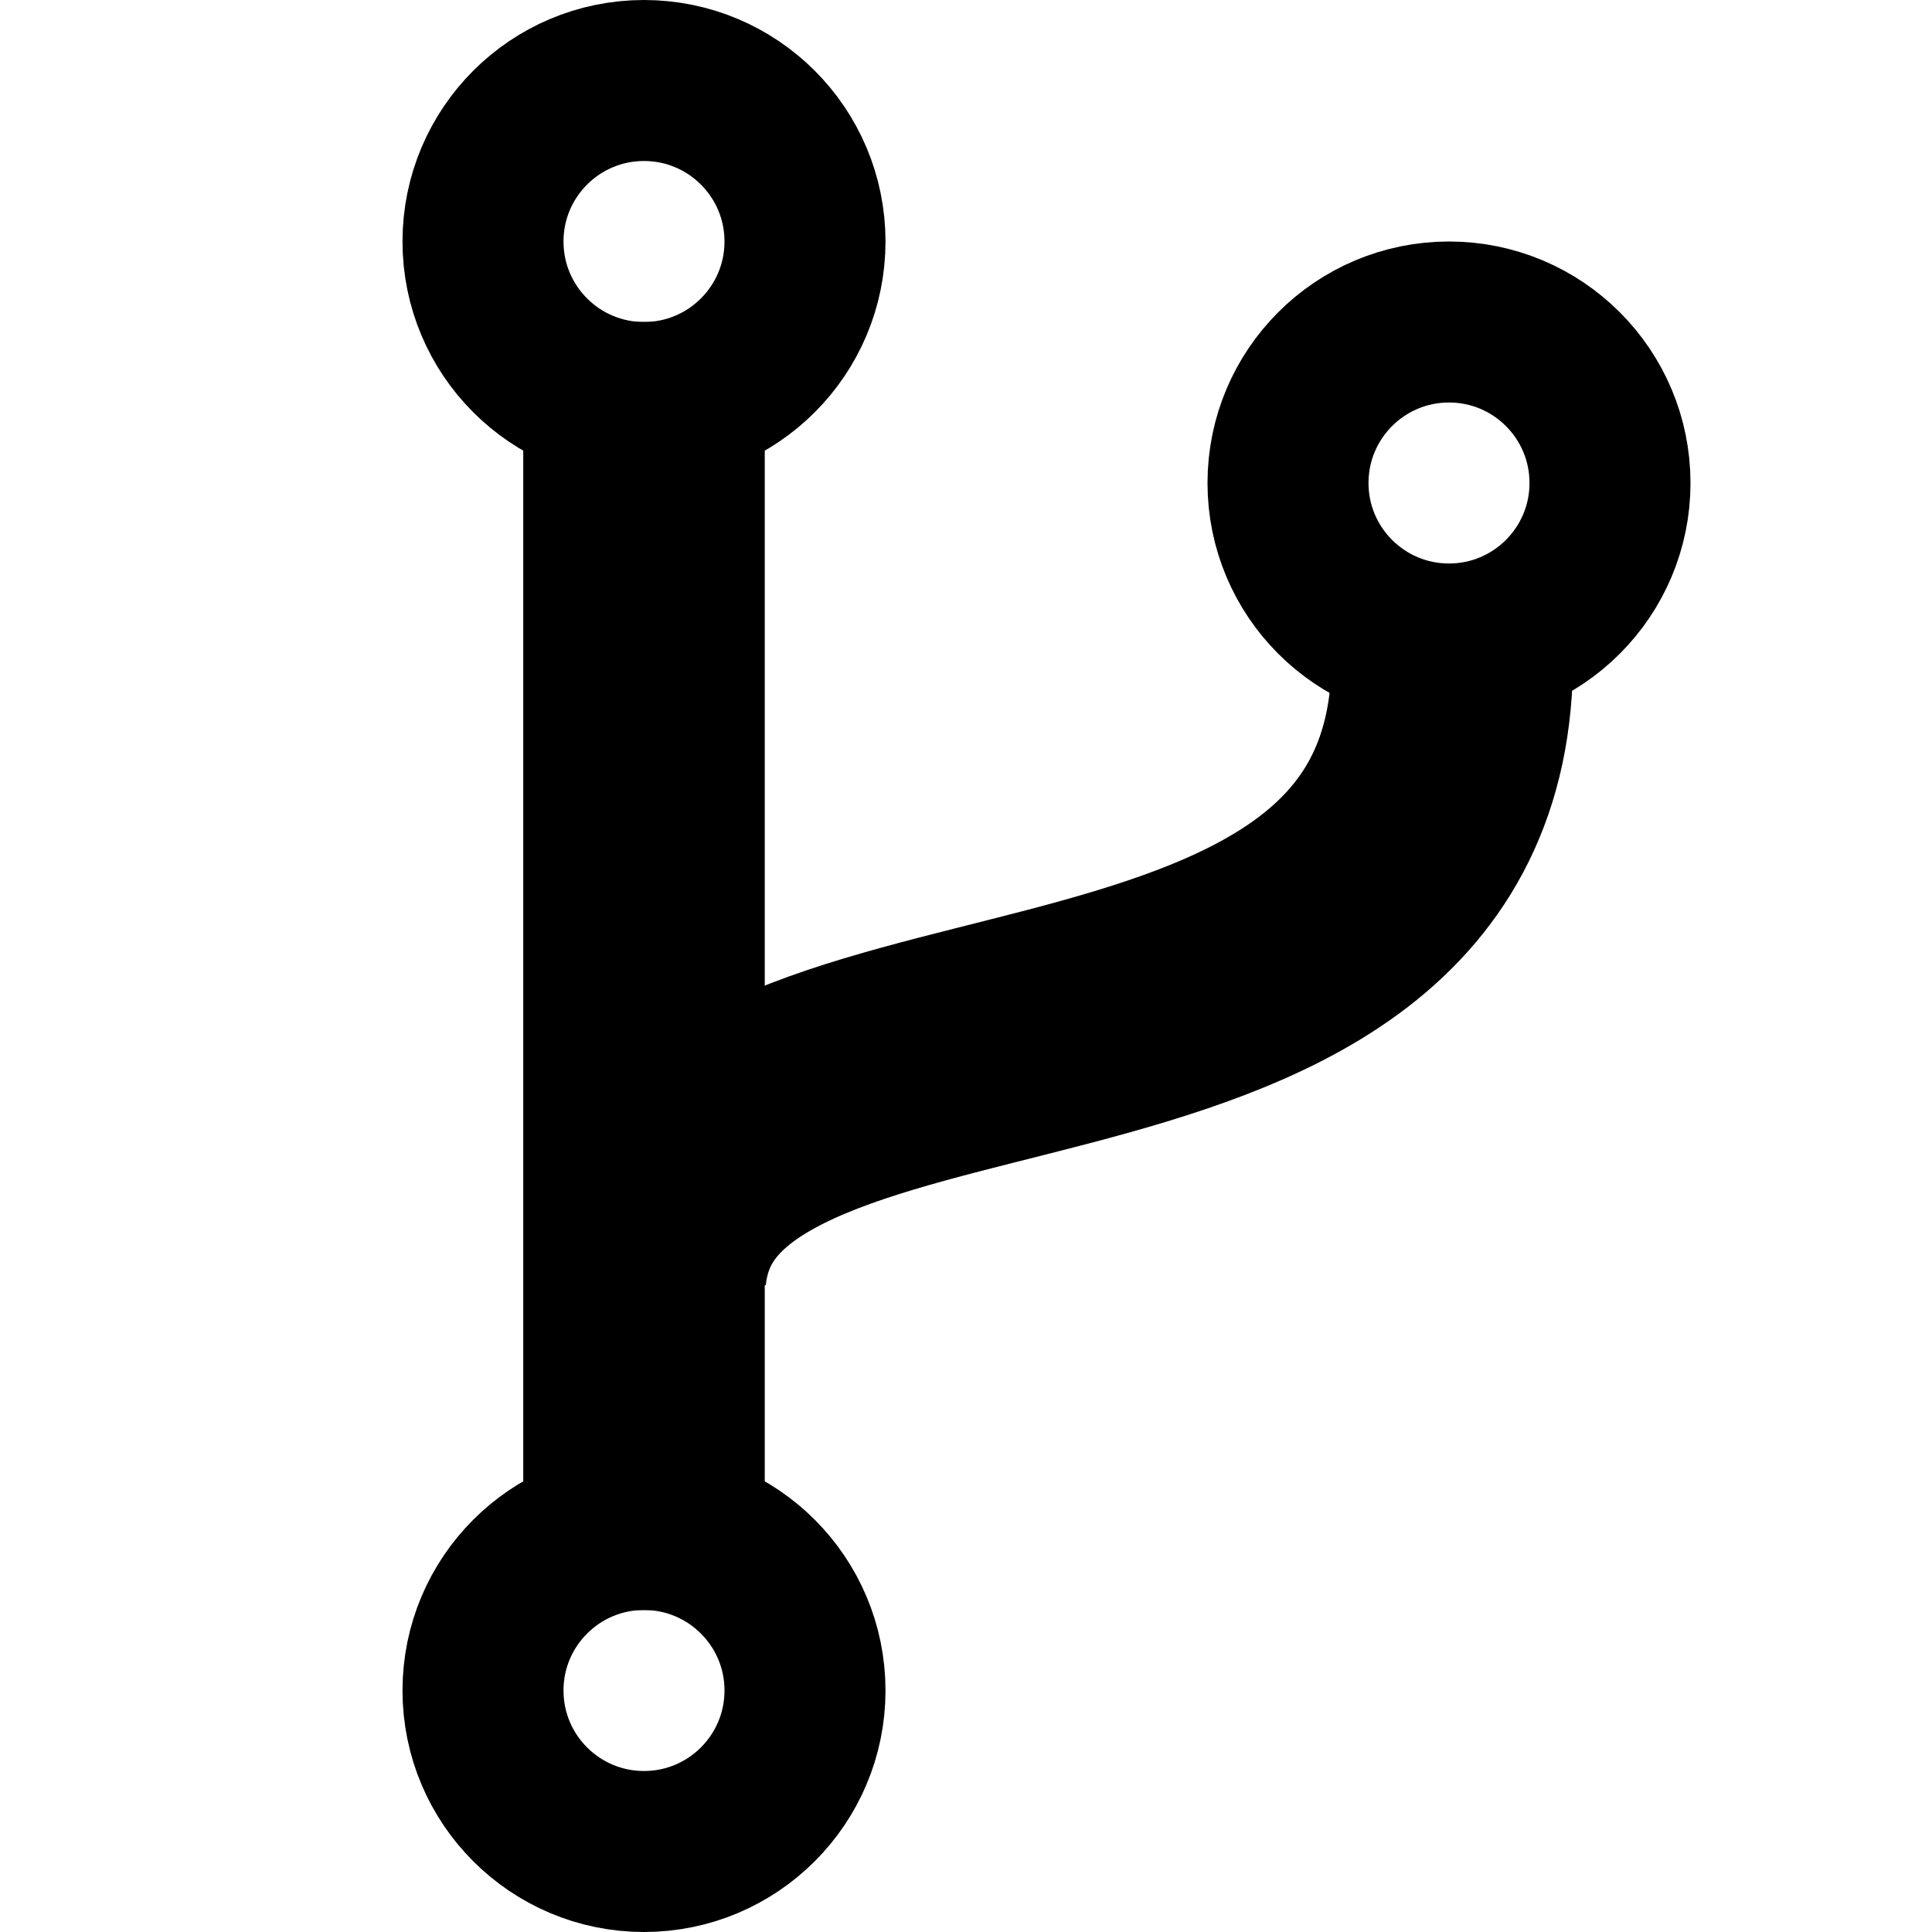 <?xml version="1.0" encoding="utf-8"?>
<svg viewBox="0 0 24 24" xmlns="http://www.w3.org/2000/svg">
  <circle style="stroke-width: 2px; stroke: black; fill: transparent;" cx="8" cy="3" r="2"/>
  <circle style="stroke-width: 2px; stroke: black; fill: transparent;" cx="8" cy="21" r="2"/>
  <circle style="stroke-width: 2px; stroke: black; fill: transparent;" cx="18" cy="6" r="2"/>
  <line style="stroke-width: 3px; stroke: black;" x1="8" y1="4" x2="8" y2="20"/>
  <path style="stroke-width: 3px; stroke: black; fill: transparent;" d="M 8.021 15.811 C 8.436 11.786 17.936 14.193 18.04 8.277"/>
</svg>